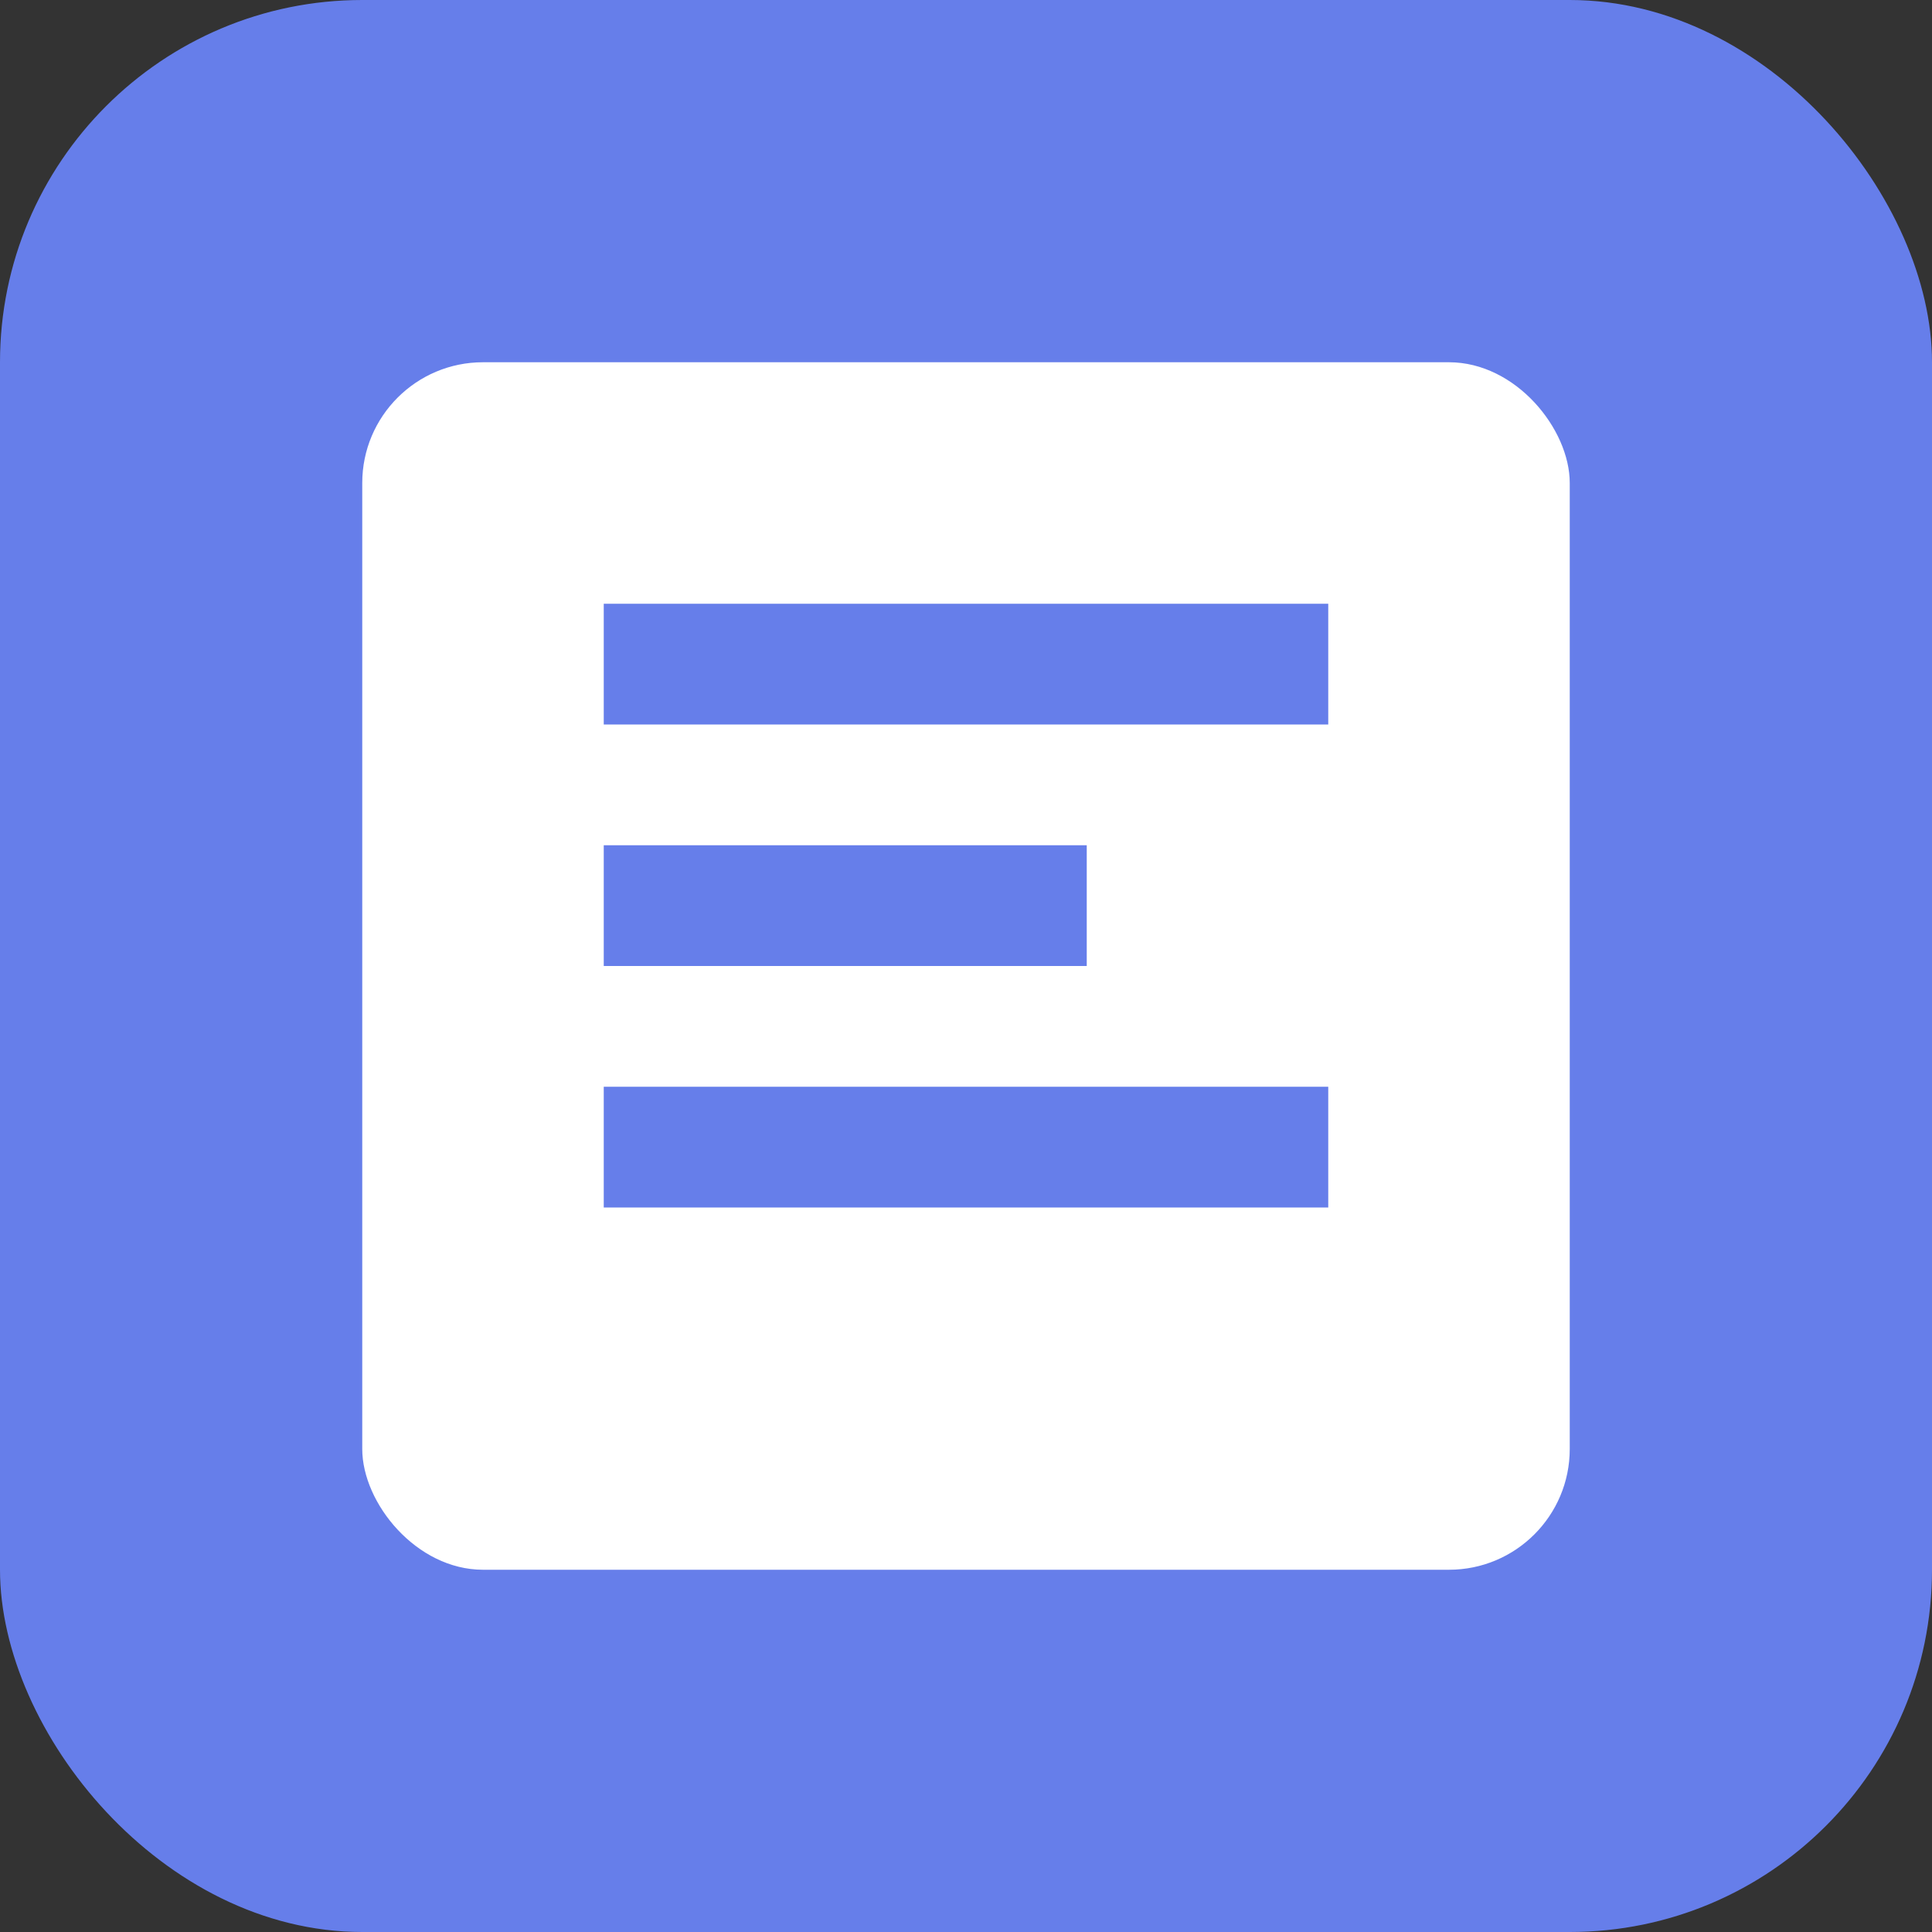 <svg width="16" height="16" viewBox="0 0 16 16" fill="none" xmlns="http://www.w3.org/2000/svg">
  <rect x="0" y="0" width="16" height="16" fill="#333333" stroke="none"/>
  <rect width="16" height="16" rx="3" fill="#667eea"/>
  <rect x="3" y="3" width="10" height="10" rx="1" fill="white"/>
  <rect x="5" y="5" width="6" height="1" fill="#667eea"/>
  <rect x="5" y="7" width="4" height="1" fill="#667eea"/>
  <rect x="5" y="9" width="6" height="1" fill="#667eea"/>
</svg>